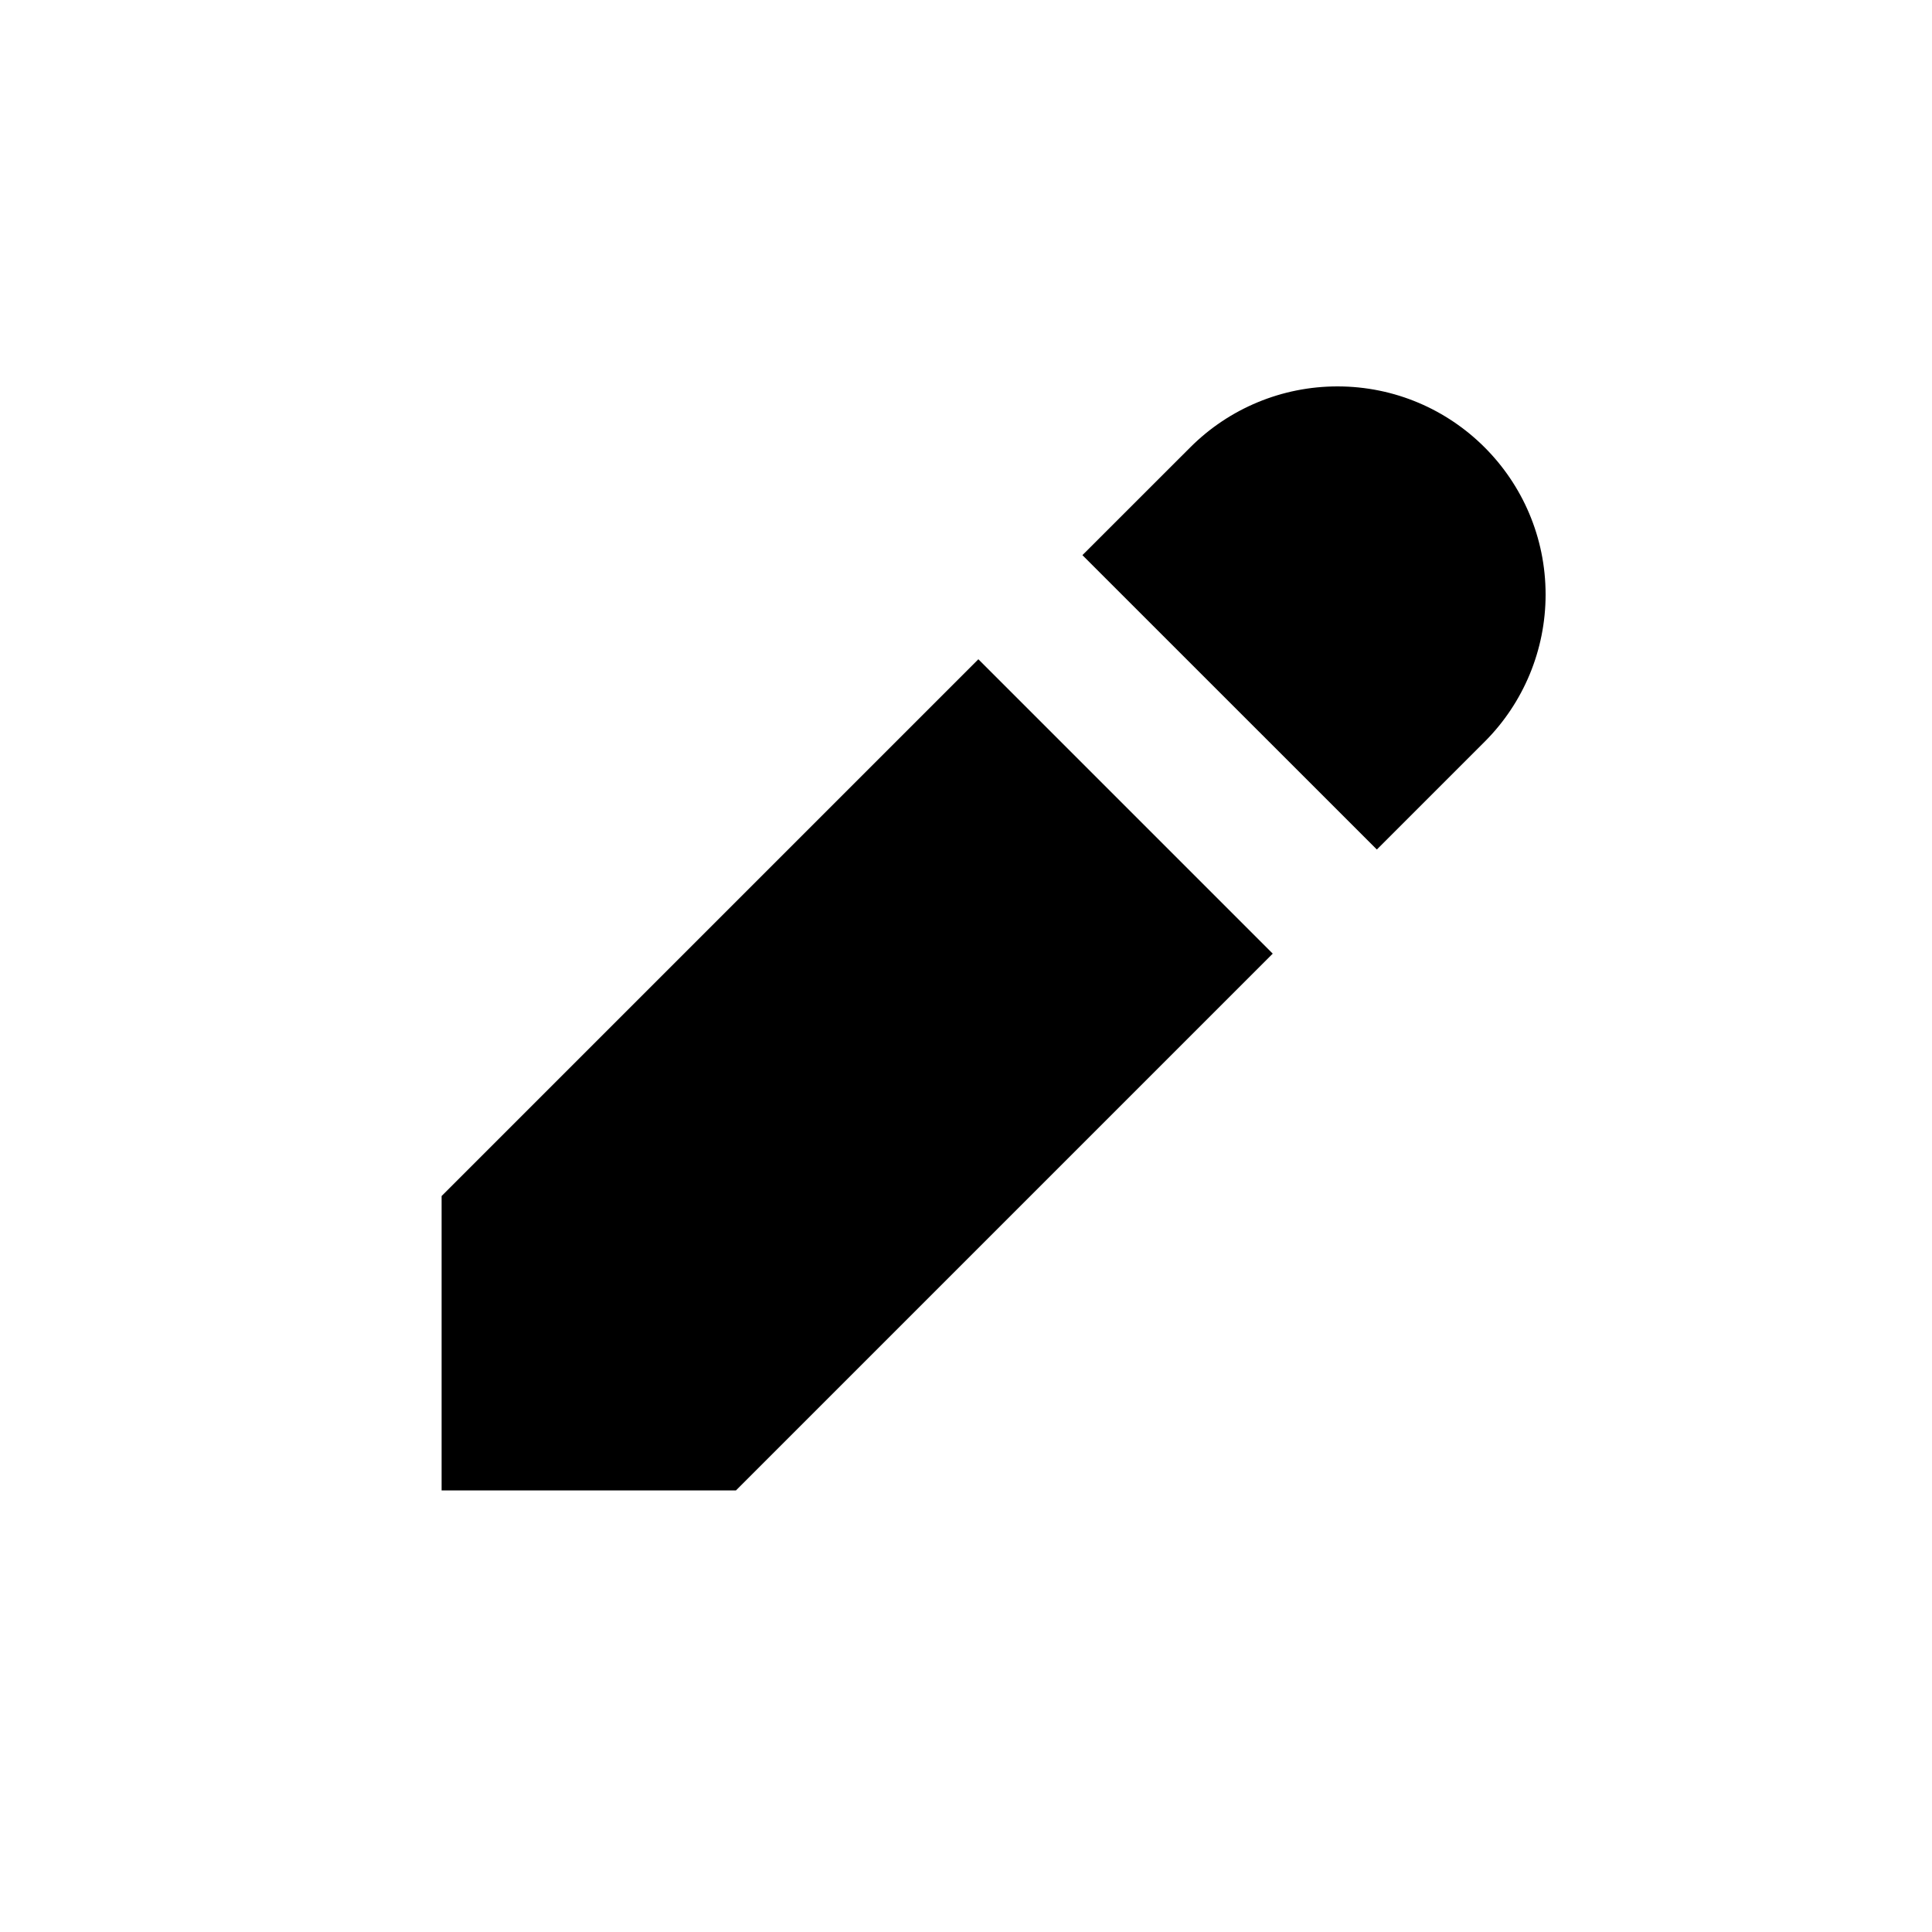 <svg width="35" height="35" viewBox="0 0 35 35" fill="none" xmlns="http://www.w3.org/2000/svg">
<path d="M17.724 11.943L8 21.667V27H13.333L23.057 17.276L17.724 11.943Z" fill="black"/>
<path d="M19.609 10.057L24.943 15.39L26.895 13.438C27.603 12.731 28 11.771 28 10.771C28 8.688 26.311 7 24.229 7C23.228 7 22.269 7.397 21.562 8.105L19.609 10.057Z" fill="black"/>
</svg>
